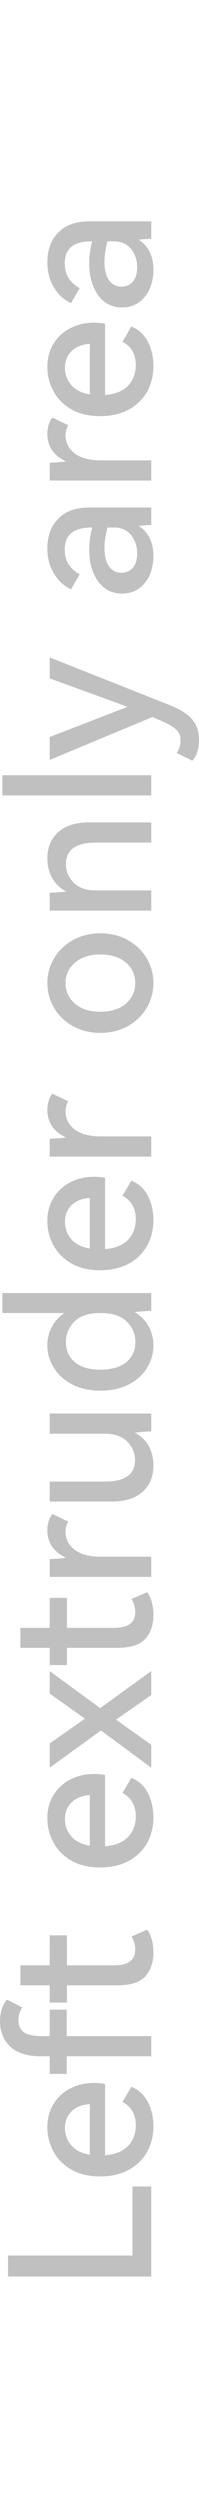 <svg width="24" height="301" viewBox="0 0 24 301" fill="none" xmlns="http://www.w3.org/2000/svg">
<path d="M5.711 31.56C5.711 30.097 6.144 28.917 7.009 28.02C7.874 27.108 9.117 26.652 10.738 26.652L18.242 26.652L18.242 28.752C17.534 28.784 17.031 28.823 16.732 28.87C17.912 29.625 18.502 30.837 18.502 32.504C18.502 33.322 18.352 34.078 18.053 34.77C17.754 35.446 17.322 35.989 16.755 36.398C16.189 36.807 15.505 37.012 14.702 37.012C13.491 37.012 12.531 36.516 11.823 35.525C11.115 34.534 10.761 33.267 10.761 31.726C10.761 30.86 10.879 29.971 11.115 29.059L11.068 29.059C9.951 29.059 9.133 29.279 8.614 29.72C8.079 30.16 7.811 30.821 7.811 31.702C7.811 32.41 7.969 33.008 8.283 33.495C8.582 33.967 9.023 34.369 9.605 34.699L8.566 36.492C7.701 36.099 7.009 35.462 6.49 34.581C5.971 33.7 5.711 32.693 5.711 31.56ZM12.956 29.059C12.72 30.003 12.602 30.829 12.602 31.537C12.602 32.481 12.783 33.212 13.145 33.731C13.507 34.251 14.01 34.51 14.655 34.51C15.237 34.51 15.701 34.298 16.047 33.873C16.378 33.448 16.543 32.89 16.543 32.197C16.543 31.332 16.299 30.593 15.811 29.979C15.308 29.366 14.616 29.059 13.735 29.059L12.956 29.059Z" fill="#C0C0C0"/>
<path d="M5.711 44.182C5.711 43.112 5.963 42.176 6.466 41.374C6.954 40.571 7.63 39.95 8.496 39.51C9.345 39.069 10.305 38.849 11.375 38.849C11.737 38.849 12.169 38.888 12.673 38.967L12.673 47.557C13.9 47.462 14.828 47.085 15.457 46.424C16.071 45.763 16.378 44.937 16.378 43.946C16.378 42.656 15.843 41.72 14.773 41.138L15.835 39.321C16.684 39.635 17.345 40.233 17.817 41.114C18.273 41.995 18.502 42.978 18.502 44.064C18.502 45.181 18.258 46.196 17.77 47.108C17.267 48.021 16.527 48.752 15.552 49.303C14.576 49.838 13.412 50.105 12.059 50.105C10.738 50.105 9.597 49.838 8.637 49.303C7.678 48.752 6.954 48.029 6.466 47.132C5.963 46.219 5.711 45.236 5.711 44.182ZM7.835 44.276C7.835 45.079 8.094 45.779 8.614 46.377C9.117 46.959 9.857 47.329 10.832 47.486L10.832 41.397C9.888 41.46 9.156 41.751 8.637 42.271C8.102 42.79 7.835 43.458 7.835 44.276Z" fill="#C0C0C0"/>
<path d="M5.711 52.263C5.711 51.853 5.766 51.476 5.876 51.13C5.986 50.768 6.136 50.485 6.325 50.28L8.236 51.2C8.016 51.562 7.906 51.964 7.906 52.404C7.906 53.301 8.275 54.032 9.015 54.599C9.754 55.149 10.808 55.425 12.177 55.425L18.242 55.425L18.242 57.855L5.994 57.855L5.994 55.708C6.749 55.676 7.41 55.629 7.976 55.566C7.221 55.205 6.655 54.748 6.277 54.198C5.9 53.631 5.711 52.986 5.711 52.263Z" fill="#C0C0C0"/>
<path d="M5.711 66.013C5.711 64.55 6.144 63.37 7.009 62.474C7.874 61.561 9.117 61.105 10.738 61.105L18.242 61.105L18.242 63.205C17.534 63.237 17.031 63.276 16.732 63.323C17.912 64.078 18.502 65.29 18.502 66.957C18.502 67.775 18.352 68.531 18.053 69.223C17.754 69.899 17.322 70.442 16.755 70.851C16.189 71.26 15.505 71.465 14.702 71.465C13.491 71.465 12.531 70.969 11.823 69.978C11.115 68.987 10.761 67.72 10.761 66.179C10.761 65.313 10.879 64.424 11.115 63.512L11.068 63.512C9.951 63.512 9.133 63.732 8.614 64.173C8.079 64.613 7.811 65.274 7.811 66.155C7.811 66.863 7.969 67.461 8.283 67.949C8.582 68.421 9.023 68.822 9.605 69.152L8.566 70.946C7.701 70.552 7.009 69.915 6.49 69.034C5.971 68.153 5.711 67.146 5.711 66.013ZM12.956 63.512C12.72 64.456 12.602 65.282 12.602 65.99C12.602 66.934 12.783 67.665 13.145 68.185C13.507 68.704 14.01 68.963 14.655 68.963C15.237 68.963 15.701 68.751 16.047 68.326C16.378 67.901 16.543 67.343 16.543 66.651C16.543 65.785 16.299 65.046 15.811 64.432C15.308 63.819 14.616 63.512 13.735 63.512L12.956 63.512Z" fill="#C0C0C0"/>
<path d="M5.994 81.678L5.994 79.153L20.272 84.817C21.609 85.336 22.561 85.918 23.127 86.563C23.709 87.192 24 88.042 24 89.112C24 90.135 23.733 90.96 23.198 91.59L21.286 90.646C21.617 90.205 21.782 89.694 21.782 89.112C21.782 88.609 21.609 88.192 21.263 87.861C20.932 87.515 20.279 87.138 19.304 86.728L18.384 86.327L5.994 91.496L5.994 88.734L15.387 85.1L5.994 81.678Z" fill="#C0C0C0"/>
<path d="M18.242 93.335L18.242 95.766L0.283 95.766L0.283 93.335L18.242 93.335Z" fill="#C0C0C0"/>
<path d="M5.711 103.359C5.711 102.038 6.144 100.984 7.009 100.197C7.874 99.41 9.125 99.017 10.761 99.017L18.242 99.017L18.242 101.448L11.493 101.448C10.36 101.448 9.487 101.66 8.873 102.085C8.26 102.51 7.953 103.155 7.953 104.02C7.953 104.901 8.268 105.656 8.897 106.286C9.51 106.899 10.391 107.206 11.54 107.206L18.242 107.206L18.242 109.637L5.994 109.637L5.994 107.489C6.765 107.458 7.434 107.411 8 107.348C7.245 106.939 6.678 106.396 6.301 105.719C5.908 105.027 5.711 104.24 5.711 103.359Z" fill="#C0C0C0"/>
<path d="M12.106 124.359C10.863 124.359 9.754 124.084 8.779 123.533C7.803 122.983 7.048 122.251 6.513 121.339C5.978 120.41 5.711 119.411 5.711 118.342C5.711 117.288 5.978 116.304 6.513 115.392C7.048 114.479 7.803 113.748 8.779 113.197C9.754 112.646 10.863 112.371 12.106 112.371C13.349 112.371 14.458 112.646 15.434 113.197C16.409 113.748 17.164 114.479 17.699 115.392C18.234 116.304 18.502 117.288 18.502 118.342C18.502 119.411 18.234 120.41 17.699 121.339C17.164 122.251 16.409 122.983 15.434 123.533C14.458 124.084 13.349 124.359 12.106 124.359ZM12.106 121.811C13.396 121.811 14.419 121.488 15.174 120.843C15.929 120.182 16.307 119.356 16.307 118.365C16.307 117.358 15.929 116.532 15.174 115.887C14.419 115.242 13.396 114.92 12.106 114.92C10.816 114.92 9.794 115.25 9.038 115.911C8.283 116.556 7.906 117.374 7.906 118.365C7.906 119.356 8.283 120.182 9.038 120.843C9.794 121.488 10.816 121.811 12.106 121.811Z" fill="#C0C0C0"/>
<path d="M5.711 133.661C5.711 133.252 5.766 132.874 5.876 132.528C5.986 132.166 6.136 131.883 6.325 131.679L8.236 132.599C8.016 132.961 7.906 133.362 7.906 133.803C7.906 134.699 8.275 135.431 9.015 135.997C9.754 136.548 10.808 136.823 12.177 136.823L18.242 136.823L18.242 139.254L5.994 139.254L5.994 137.106C6.749 137.075 7.41 137.028 7.976 136.965C7.221 136.603 6.655 136.147 6.277 135.596C5.9 135.03 5.711 134.385 5.711 133.661Z" fill="#C0C0C0"/>
<path d="M5.711 147.014C5.711 145.944 5.963 145.008 6.466 144.206C6.954 143.403 7.63 142.782 8.496 142.342C9.345 141.901 10.305 141.681 11.375 141.681C11.737 141.681 12.169 141.72 12.673 141.799L12.673 150.389C13.9 150.294 14.828 149.917 15.457 149.256C16.071 148.595 16.378 147.769 16.378 146.778C16.378 145.488 15.843 144.552 14.773 143.97L15.835 142.153C16.684 142.467 17.345 143.065 17.817 143.946C18.273 144.827 18.502 145.811 18.502 146.896C18.502 148.013 18.258 149.028 17.77 149.94C17.267 150.853 16.527 151.584 15.552 152.135C14.576 152.67 13.412 152.937 12.059 152.937C10.738 152.937 9.597 152.67 8.637 152.135C7.678 151.584 6.954 150.861 6.466 149.964C5.963 149.052 5.711 148.068 5.711 147.014ZM7.835 147.109C7.835 147.911 8.094 148.611 8.614 149.209C9.117 149.791 9.857 150.161 10.832 150.318L10.832 144.229C9.888 144.292 9.156 144.583 8.637 145.103C8.102 145.622 7.835 146.29 7.835 147.109Z" fill="#C0C0C0"/>
<path d="M0.283 158.088L0.283 155.681L18.242 155.681L18.242 157.805C17.172 157.884 16.504 157.939 16.236 157.97C16.991 158.411 17.558 158.993 17.935 159.717C18.313 160.425 18.502 161.18 18.502 161.982C18.502 162.942 18.25 163.839 17.747 164.672C17.243 165.506 16.512 166.175 15.552 166.678C14.576 167.182 13.428 167.434 12.106 167.434C10.8 167.434 9.668 167.182 8.708 166.678C7.733 166.175 6.993 165.506 6.49 164.672C5.971 163.839 5.711 162.942 5.711 161.982C5.711 161.211 5.884 160.488 6.23 159.811C6.576 159.119 7.088 158.545 7.764 158.088L0.283 158.088ZM16.331 161.581C16.331 160.621 15.985 159.803 15.292 159.127C14.6 158.434 13.538 158.088 12.106 158.088C10.69 158.088 9.644 158.434 8.968 159.127C8.291 159.803 7.953 160.621 7.953 161.581C7.953 162.588 8.315 163.398 9.038 164.012C9.762 164.61 10.785 164.908 12.106 164.908C13.444 164.908 14.482 164.61 15.221 164.012C15.961 163.398 16.331 162.588 16.331 161.581Z" fill="#C0C0C0"/>
<path d="M5.994 172.62L5.994 170.189L18.242 170.189L18.242 172.337C17.455 172.368 16.795 172.423 16.26 172.502C17.015 172.895 17.581 173.438 17.959 174.13C18.321 174.822 18.502 175.593 18.502 176.443C18.502 177.764 18.069 178.819 17.204 179.605C16.338 180.392 15.088 180.785 13.451 180.785L5.994 180.785L5.994 178.378L12.743 178.378C13.861 178.378 14.734 178.166 15.363 177.741C15.977 177.316 16.283 176.671 16.283 175.806C16.283 174.925 15.969 174.177 15.339 173.564C14.71 172.935 13.821 172.62 12.673 172.62L5.994 172.62Z" fill="#C0C0C0"/>
<path d="M5.711 184.266C5.711 183.857 5.766 183.48 5.876 183.134C5.986 182.772 6.136 182.489 6.325 182.284L8.236 183.204C8.016 183.566 7.906 183.967 7.906 184.408C7.906 185.305 8.275 186.036 9.015 186.603C9.754 187.153 10.808 187.429 12.177 187.429L18.242 187.429L18.242 189.859L5.994 189.859L5.994 187.712C6.749 187.68 7.41 187.633 7.976 187.57C7.221 187.208 6.655 186.752 6.277 186.202C5.9 185.635 5.711 184.99 5.711 184.266Z" fill="#C0C0C0"/>
<path d="M17.746 191.698C18.25 192.39 18.502 193.31 18.502 194.459C18.502 195.623 18.179 196.575 17.534 197.314C16.889 198.038 15.74 198.4 14.088 198.4L8.071 198.4L8.071 200.477L5.994 200.477L5.994 198.4L2.454 198.4L2.454 195.993L5.994 195.993L5.994 192.382L8.071 192.382L8.071 195.993L13.758 195.993C15.457 195.993 16.307 195.363 16.307 194.105C16.307 193.538 16.157 193.011 15.858 192.524L17.746 191.698Z" fill="#C0C0C0"/>
<path d="M10.242 206.932L5.994 203.912L5.994 201.198L12.083 205.658L18.242 201.198L18.242 204.077L13.994 207.05L18.242 210.071L18.242 212.832L12.177 208.348L5.994 212.832L5.994 209.906L10.242 206.932Z" fill="#C0C0C0"/>
<path d="M5.711 218.916C5.711 217.847 5.963 216.911 6.466 216.108C6.954 215.306 7.63 214.684 8.496 214.244C9.345 213.803 10.305 213.583 11.375 213.583C11.737 213.583 12.169 213.622 12.673 213.701L12.673 222.291C13.9 222.197 14.828 221.819 15.457 221.158C16.071 220.498 16.378 219.672 16.378 218.68C16.378 217.39 15.843 216.454 14.773 215.872L15.835 214.055C16.684 214.37 17.345 214.968 17.817 215.849C18.273 216.73 18.502 217.713 18.502 218.798C18.502 219.915 18.258 220.93 17.77 221.843C17.267 222.755 16.527 223.487 15.552 224.037C14.576 224.572 13.412 224.84 12.059 224.84C10.738 224.84 9.597 224.572 8.637 224.037C7.678 223.487 6.954 222.763 6.466 221.866C5.963 220.954 5.711 219.971 5.711 218.916ZM7.835 219.011C7.835 219.813 8.094 220.513 8.614 221.111C9.117 221.693 9.857 222.063 10.832 222.22L10.832 216.132C9.888 216.195 9.156 216.486 8.637 217.005C8.102 217.524 7.835 218.193 7.835 219.011Z" fill="#C0C0C0"/>
<path d="M17.746 232.331C18.25 233.023 18.502 233.943 18.502 235.092C18.502 236.256 18.179 237.208 17.534 237.947C16.889 238.671 15.74 239.033 14.088 239.033L8.071 239.033L8.071 241.109L5.994 241.109L5.994 239.033L2.454 239.033L2.454 236.626L5.994 236.626L5.994 233.015L8.071 233.015L8.071 236.626L13.758 236.626C15.457 236.626 16.307 235.996 16.307 234.738C16.307 234.171 16.157 233.644 15.858 233.156L17.746 232.331Z" fill="#C0C0C0"/>
<path d="M2.218 243.233C2.218 243.862 2.431 244.342 2.855 244.673C3.28 244.987 4.012 245.145 5.05 245.145L5.994 245.145L5.994 241.959L8.047 241.959L8.047 245.145L18.242 245.145L18.242 247.575L8.047 247.575L8.047 249.699L5.994 249.699L5.994 247.575L4.979 247.575C3.28 247.575 2.03 247.182 1.227 246.395C0.409 245.609 -2.22815e-07 244.602 -2.76455e-07 243.375C-3.01213e-07 242.808 0.079 242.297 0.236 241.841C0.393 241.384 0.598 241.023 0.85 240.755L2.69 241.699C2.376 242.155 2.218 242.667 2.218 243.233Z" fill="#C0C0C0"/>
<path d="M5.711 256.116C5.711 255.046 5.963 254.11 6.466 253.307C6.954 252.505 7.63 251.884 8.496 251.443C9.345 251.003 10.305 250.782 11.375 250.782C11.737 250.782 12.169 250.822 12.673 250.9L12.673 259.49C13.9 259.396 14.828 259.018 15.457 258.358C16.071 257.697 16.378 256.871 16.378 255.88C16.378 254.59 15.843 253.654 14.773 253.071L15.835 251.254C16.684 251.569 17.345 252.167 17.817 253.048C18.273 253.929 18.502 254.912 18.502 255.998C18.502 257.115 18.258 258.129 17.77 259.042C17.267 259.954 16.527 260.686 15.552 261.237C14.576 261.772 13.412 262.039 12.059 262.039C10.738 262.039 9.597 261.772 8.637 261.237C7.678 260.686 6.954 259.962 6.466 259.066C5.963 258.153 5.711 257.17 5.711 256.116ZM7.835 256.21C7.835 257.012 8.094 257.713 8.614 258.31C9.117 258.893 9.857 259.262 10.832 259.42L10.832 253.331C9.888 253.394 9.156 253.685 8.637 254.204C8.102 254.723 7.835 255.392 7.835 256.21Z" fill="#C0C0C0"/>
<path d="M0.967 274.09L0.967 271.565L15.976 271.565L15.976 263.258L18.241 263.258L18.241 274.09L0.967 274.09Z" fill="#C0C0C0"/>
</svg>

